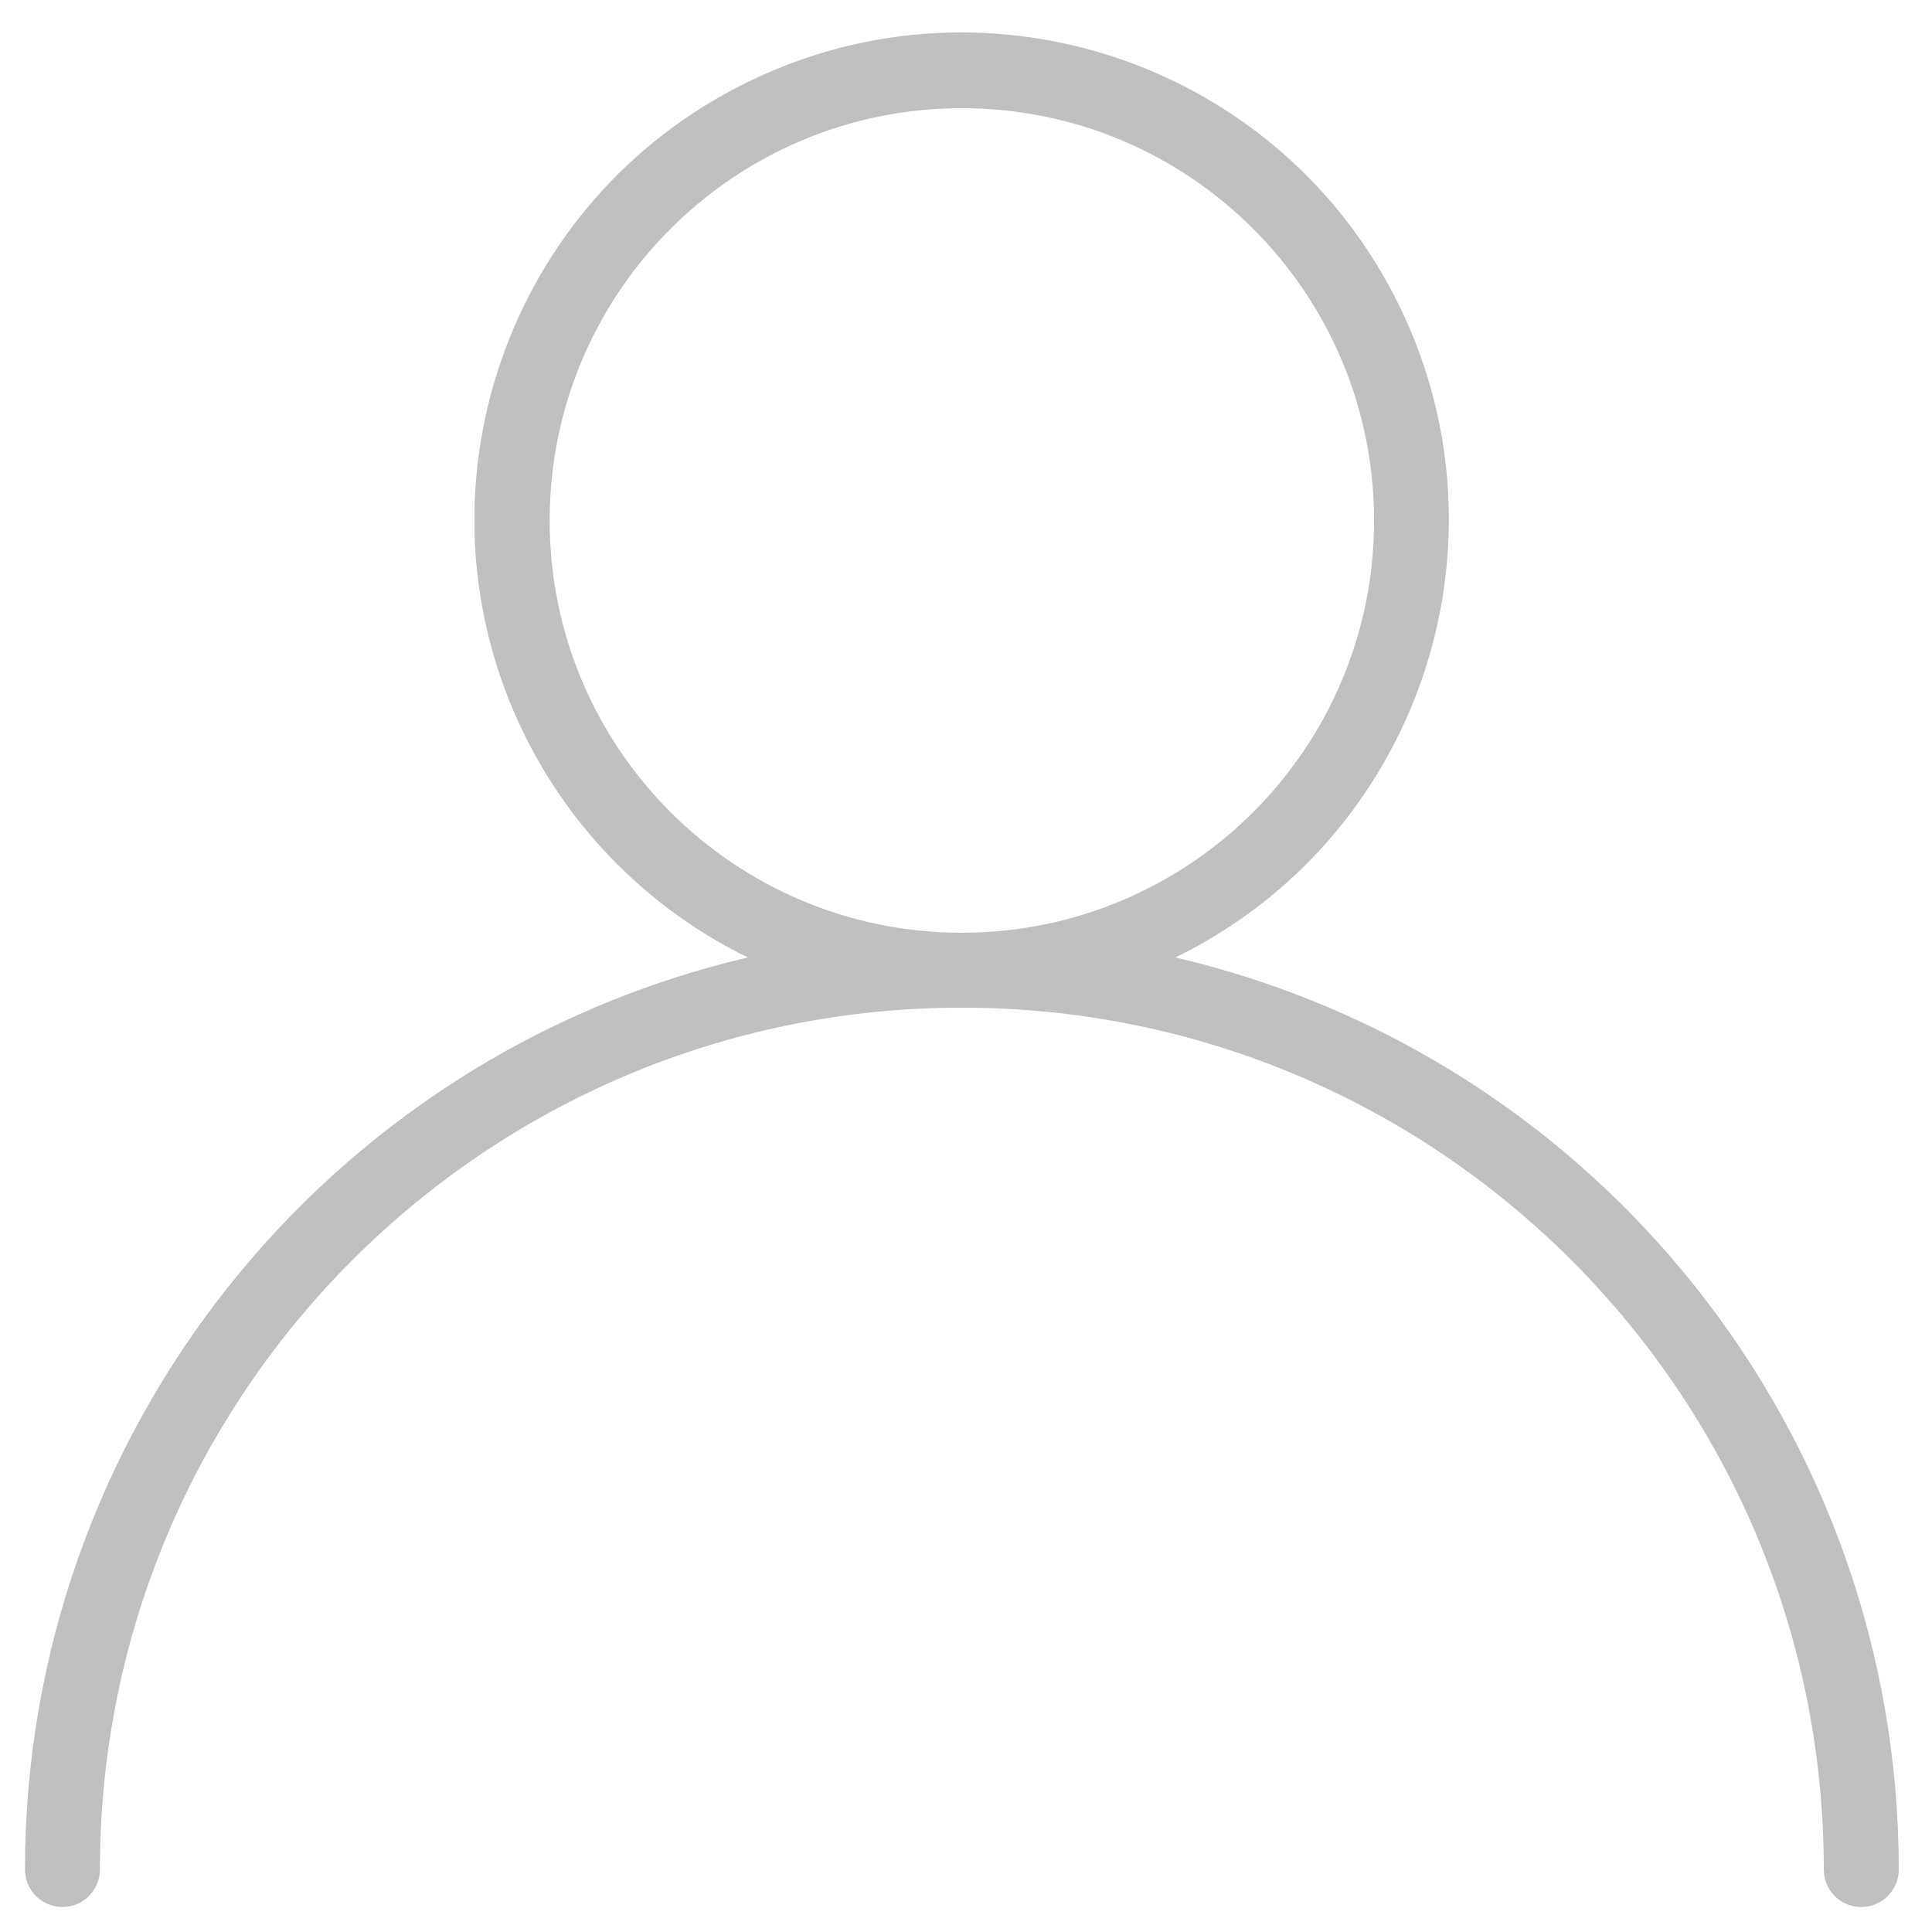 <svg xmlns="http://www.w3.org/2000/svg" xmlns:xlink="http://www.w3.org/1999/xlink" width="14" height="14" version="1.1"><g><path fill="#000" fill-opacity=".247" fill-rule="nonzero" stroke="none" d="M 13.759 13.547 C 13.759 10.394 11.588 7.657 8.518 6.938 C 10.269 6.082 10.996 3.968 10.14 2.216 C 9.285 0.465 7.171 -0.262 5.419 0.594 C 3.667 1.449 2.941 3.563 3.796 5.315 C 4.141 6.021 4.713 6.593 5.419 6.938 C 2.35 7.658 0.181 10.396 0.181 13.547 C 0.181 13.698 0.303 13.819 0.453 13.819 C 0.602 13.819 0.724 13.698 0.724 13.547 C 0.724 10.098 3.52 7.302 6.97 7.302 C 10.419 7.302 13.216 10.098 13.216 13.547 C 13.216 13.698 13.337 13.819 13.487 13.819 C 13.637 13.819 13.759 13.698 13.759 13.547 Z M 6.97 6.759 C 5.32 6.759 3.983 5.421 3.983 3.772 C 3.983 2.122 5.32 0.784 6.97 0.784 C 8.62 0.784 9.957 2.122 9.957 3.772 C 9.957 5.421 8.62 6.759 6.97 6.759 Z" transform="matrix(1 0 0 1 -30 -117 ) matrix(1 0 0 1 30 117 )"/></g></svg>